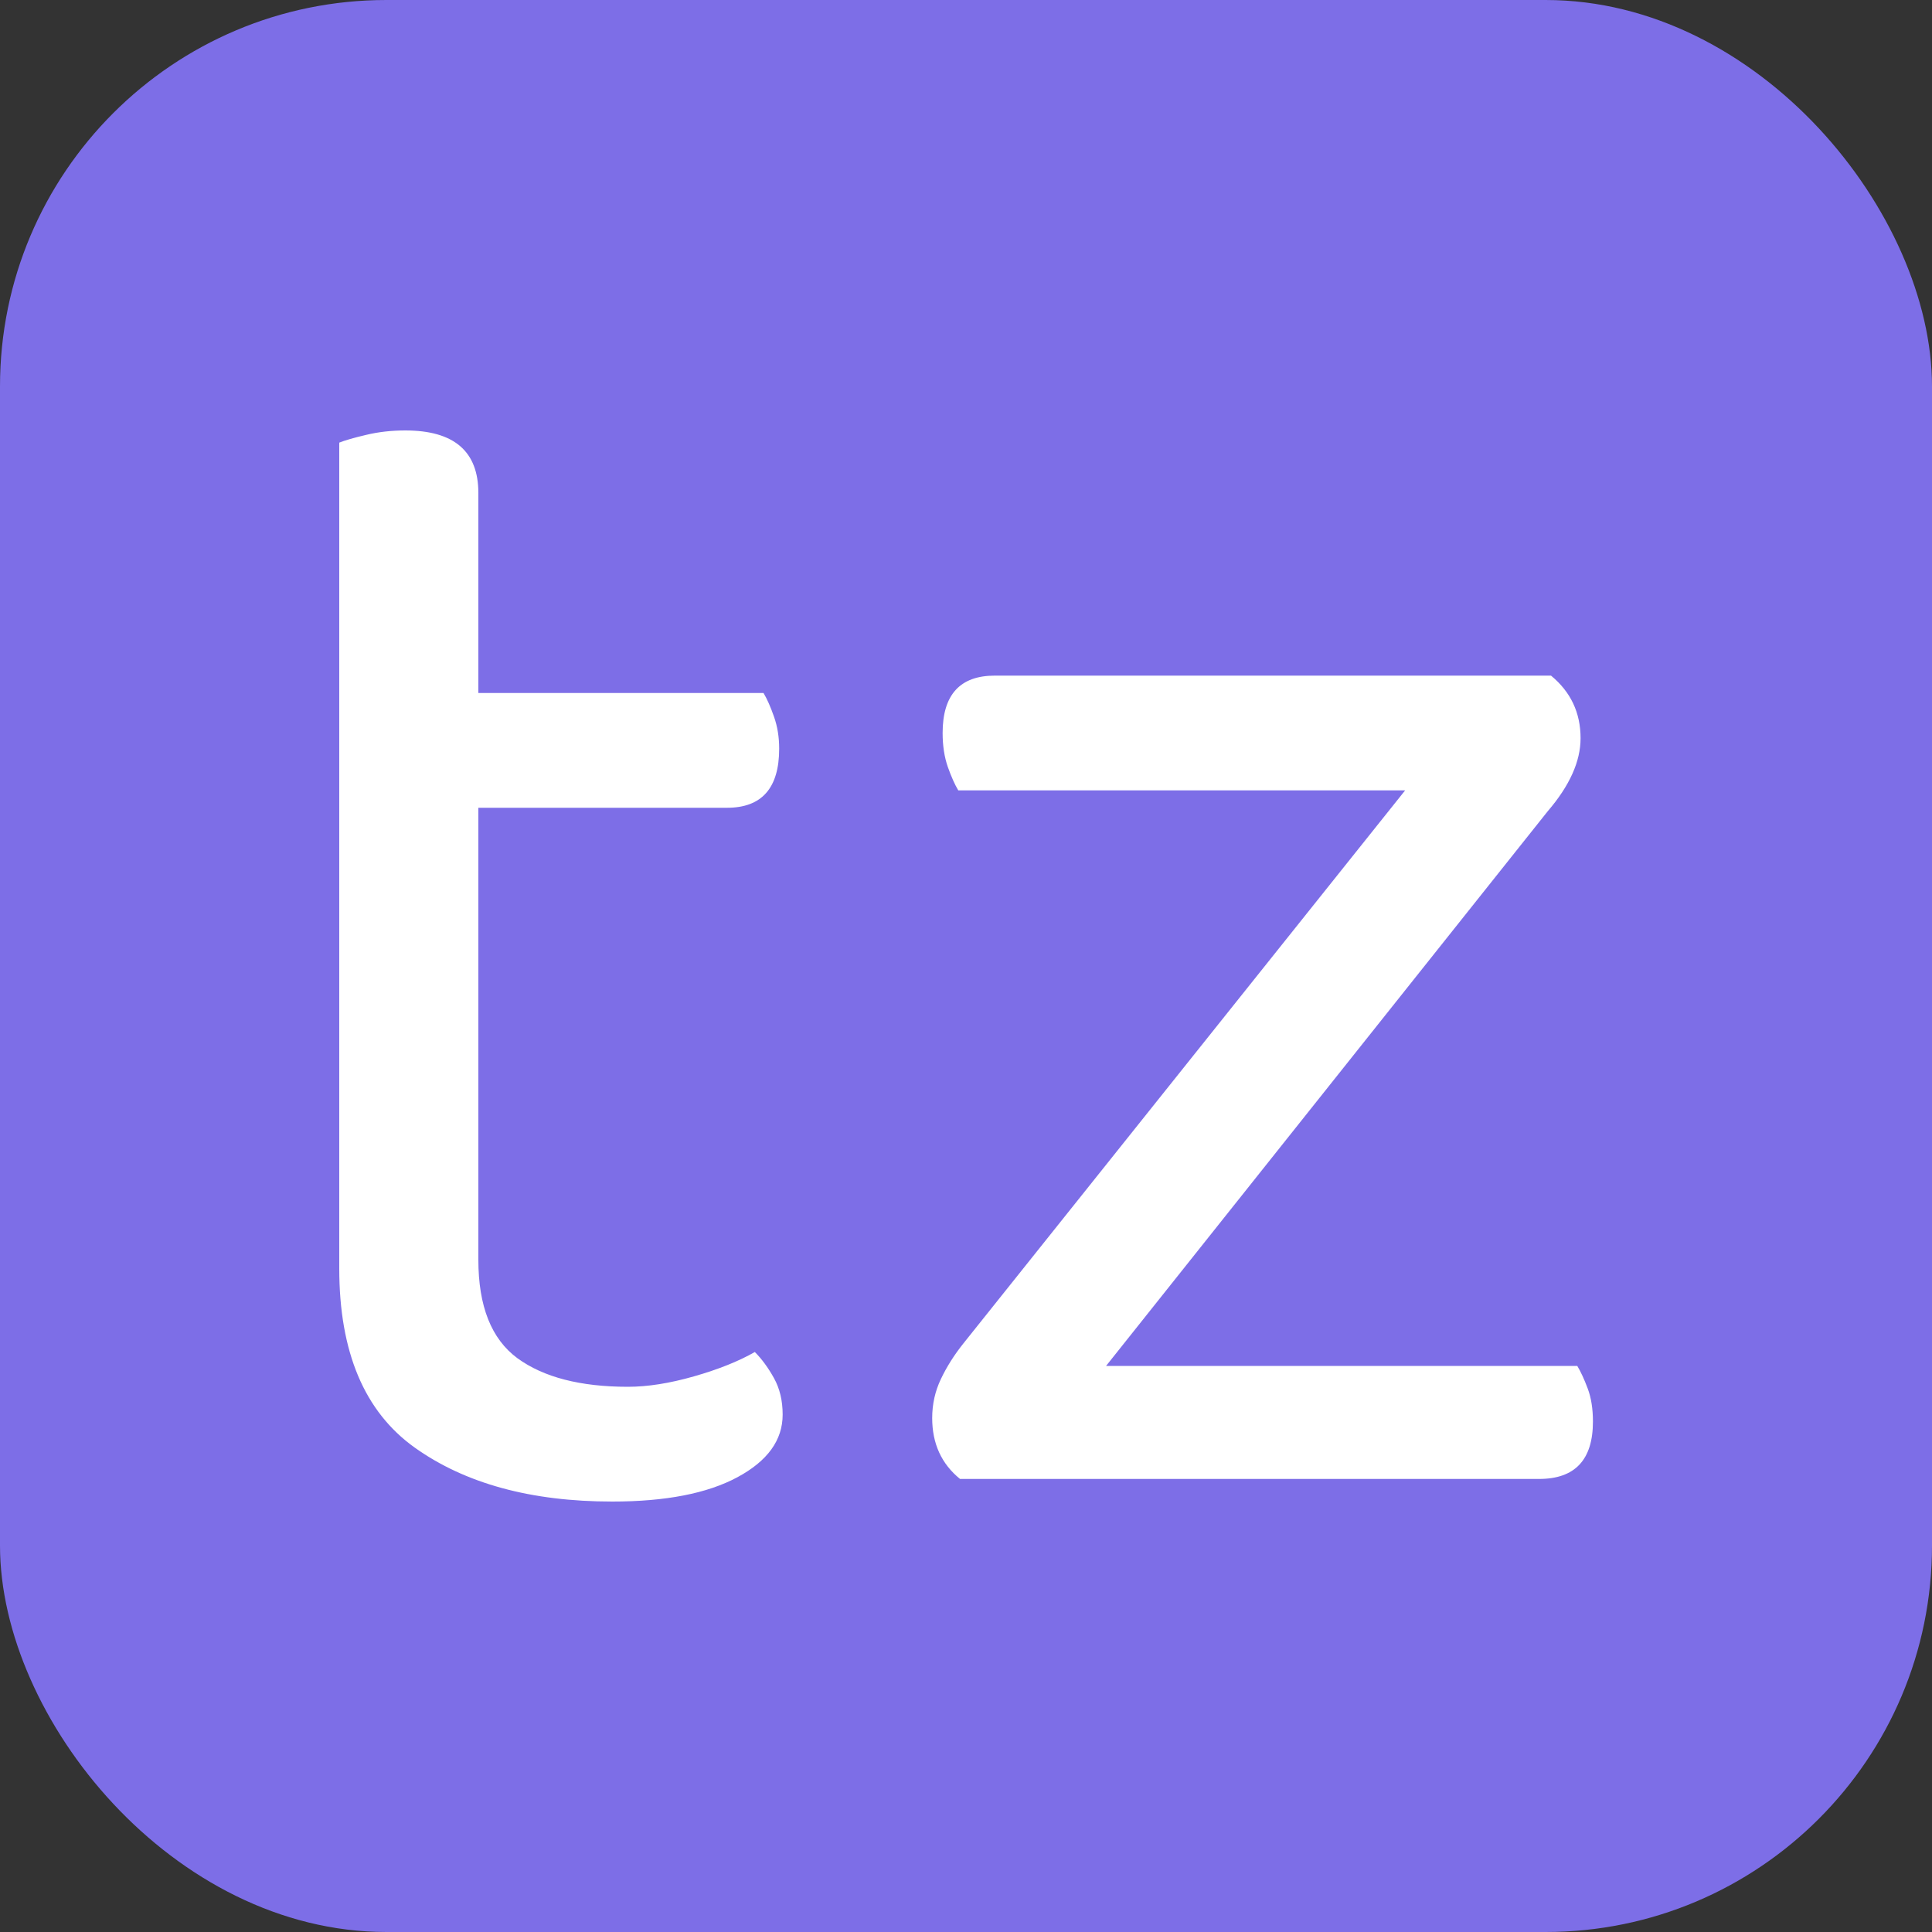 <svg xmlns="http://www.w3.org/2000/svg" width="256" height="256" viewBox="0 0 100 100"><rect x="0" y="0" width="100" height="100" fill="#333333" stroke="none"/><rect width="100" height="100" rx="20" fill="#7d6ee7"></rect><path fill="#fff" d="M31.69 77.72L31.69 77.72Q25.39 77.72 21.47 74.93Q17.56 72.14 17.56 65.66L17.56 65.66L17.56 22.91Q18.01 22.73 18.95 22.51Q19.90 22.28 20.98 22.28L20.98 22.28Q24.76 22.28 24.76 25.52L24.76 25.52L24.76 35.87L39.52 35.87Q39.79 36.32 40.06 37.09Q40.33 37.85 40.33 38.75L40.33 38.75Q40.33 41.81 37.63 41.81L37.63 41.81L24.76 41.81L24.76 65.21Q24.76 68.81 26.78 70.30Q28.81 71.78 32.50 71.78L32.50 71.78Q34.03 71.78 35.92 71.24Q37.81 70.70 39.07 69.98L39.07 69.98Q39.61 70.52 40.06 71.33Q40.51 72.14 40.51 73.22L40.51 73.22Q40.51 75.20 38.17 76.46Q35.83 77.72 31.69 77.72ZM49.69 76.55L49.69 76.55Q48.25 75.38 48.25 73.40L48.25 73.40Q48.25 72.32 48.70 71.38Q49.15 70.43 49.87 69.53L49.87 69.53L72.73 40.91L49.60 40.91Q49.33 40.46 49.06 39.70Q48.79 38.93 48.79 37.94L48.79 37.94Q48.79 34.97 51.49 34.97L51.49 34.97L80.28 34.97Q81.81 36.23 81.81 38.21L81.81 38.21Q81.81 40.01 80.11 41.99L80.11 41.99L57.25 70.70L81.64 70.70Q81.91 71.15 82.18 71.87Q82.45 72.59 82.45 73.58L82.45 73.58Q82.45 76.55 79.66 76.55L79.66 76.55L49.69 76.55Z"></path></svg>